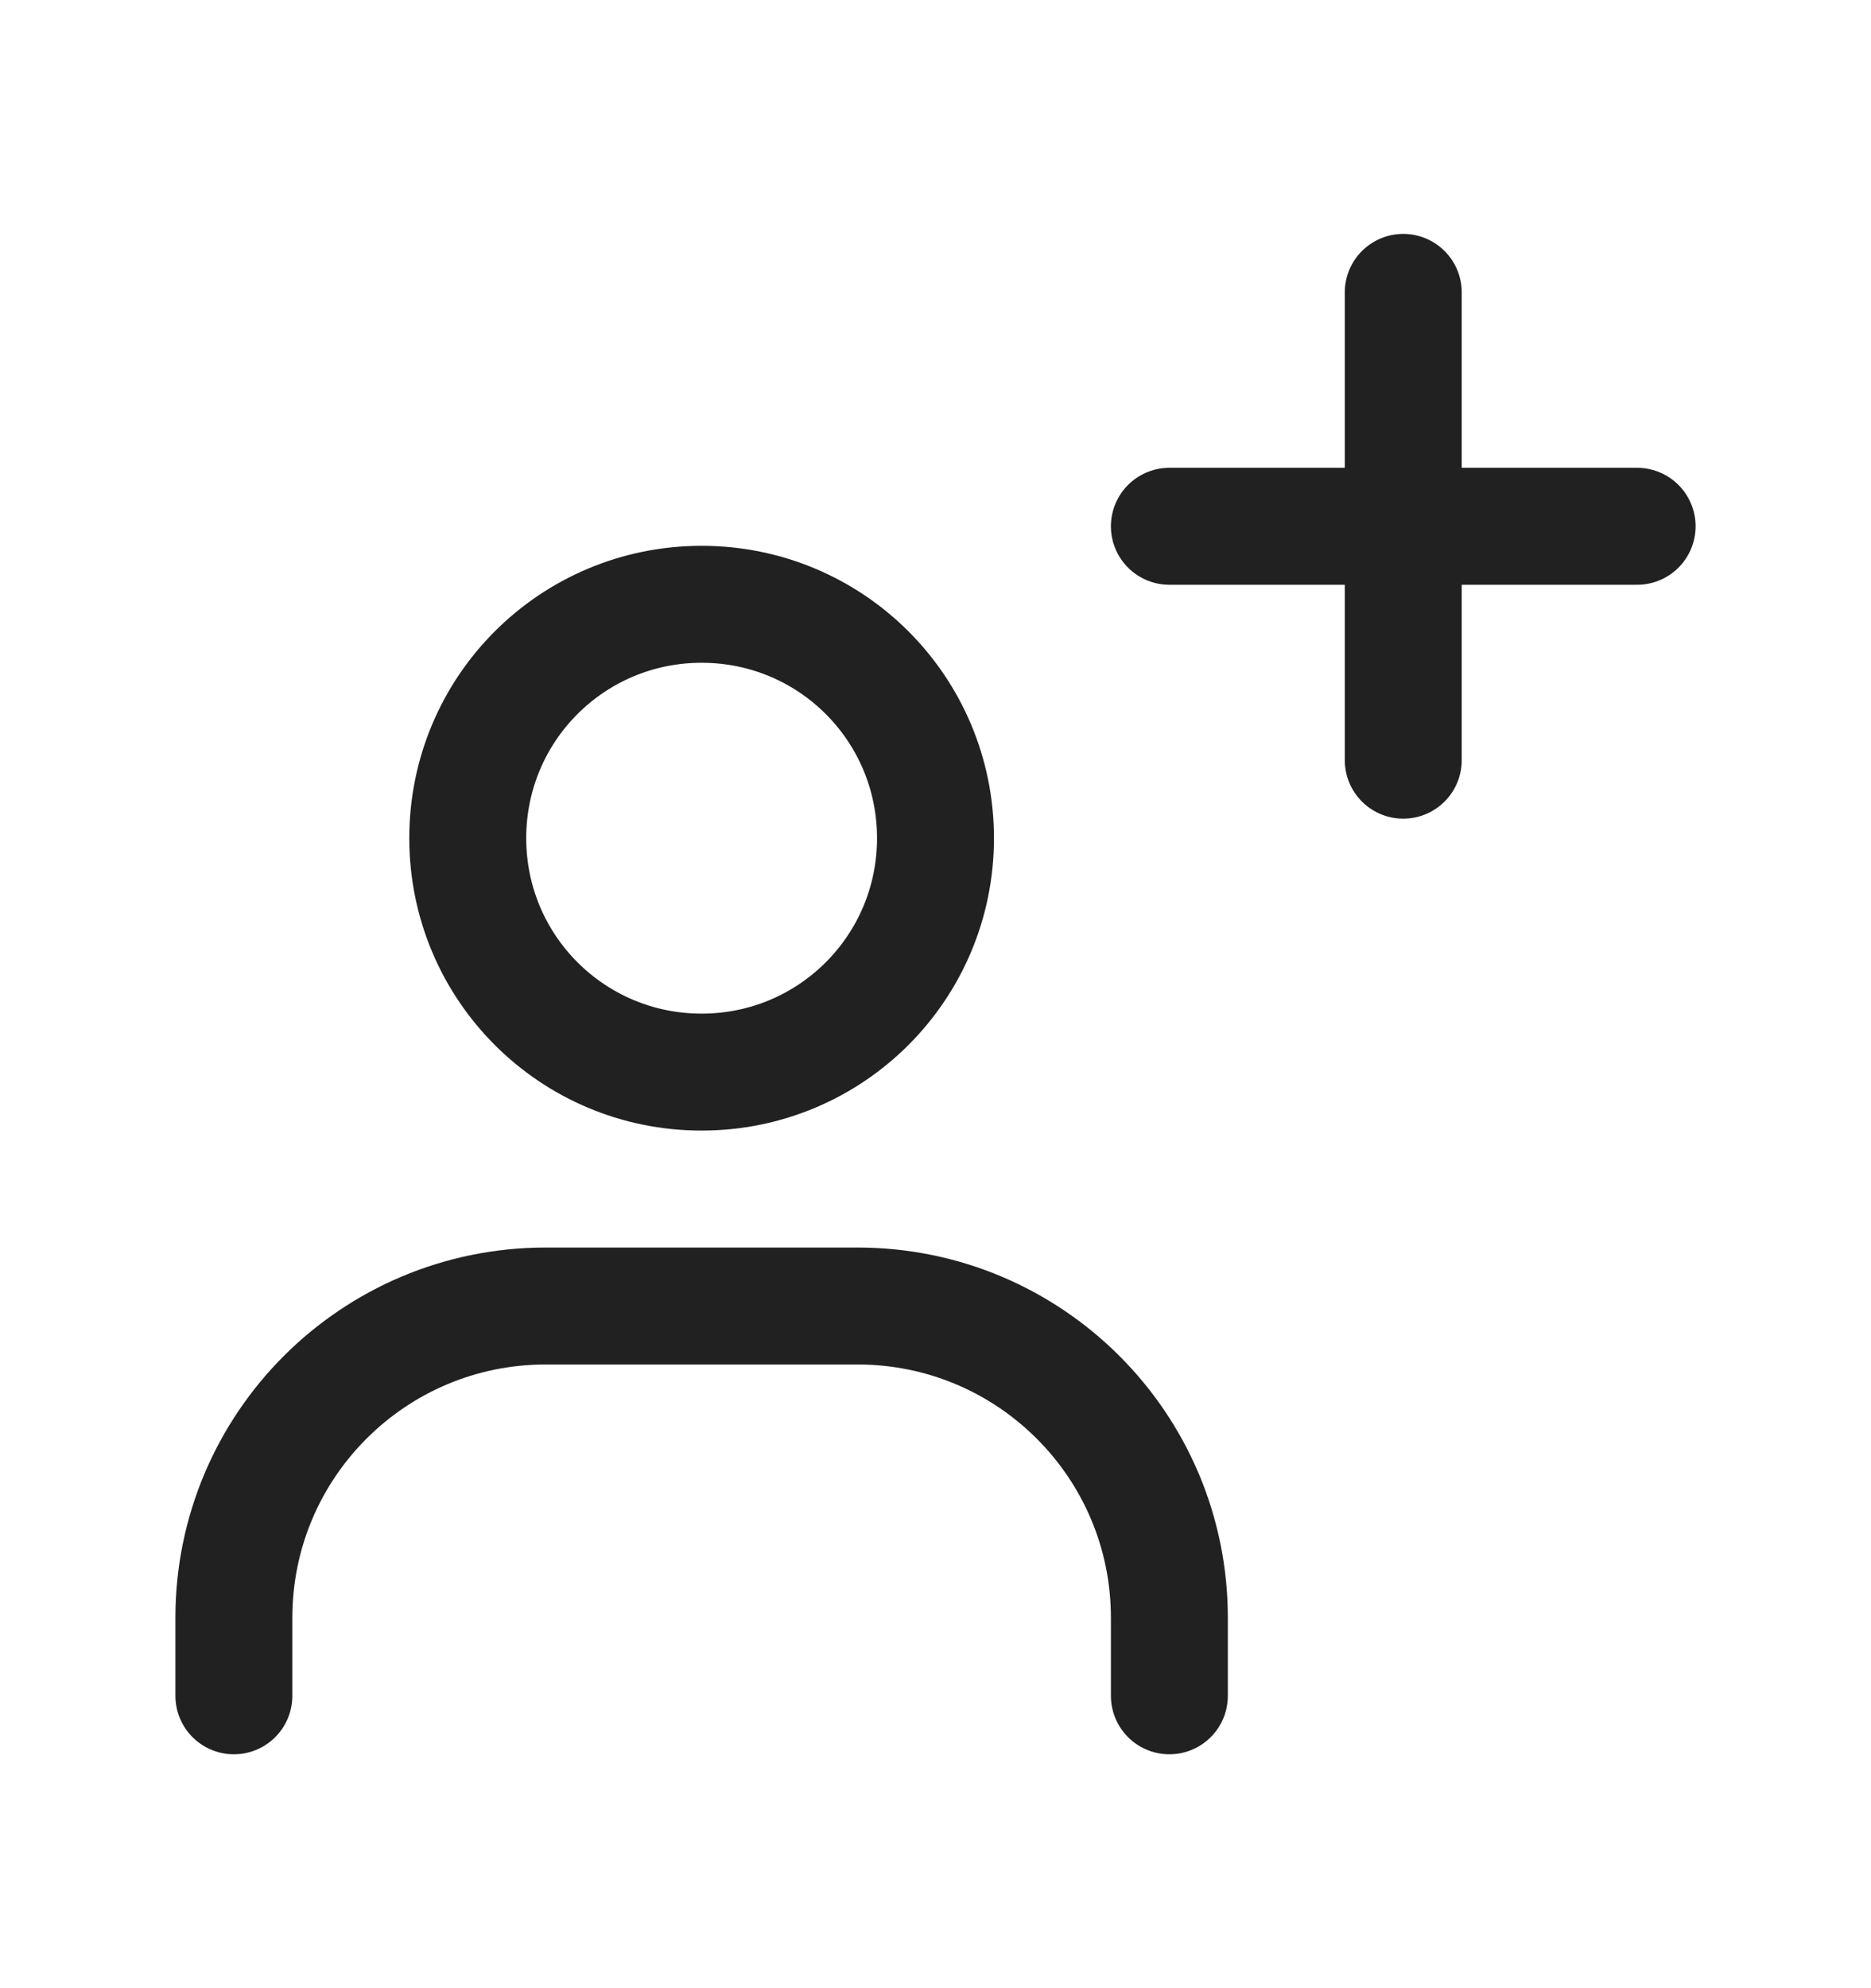 <svg width="16" height="17" viewBox="0 0 16 17" fill="none" xmlns="http://www.w3.org/2000/svg">
<path d="M2 14.5V13.833C2 12.36 3.193 11.167 4.667 11.167H7.333C8.807 11.167 10 12.36 10 13.833V14.5" stroke="#212121" stroke-linecap="round" stroke-linejoin="round"/>
<path d="M6 9.167C4.893 9.167 4 8.273 4 7.167C4 6.06 4.893 5.167 6 5.167C7.107 5.167 8 6.06 8 7.167C8 8.273 7.107 9.167 6 9.167Z" stroke="#212121" stroke-linecap="round" stroke-linejoin="round"/>
<path d="M10 4.5H14" stroke="#212121" stroke-linecap="round" stroke-linejoin="round"/>
<path d="M12 2.5V6.5" stroke="#212121" stroke-linecap="round" stroke-linejoin="round"/>
</svg>
